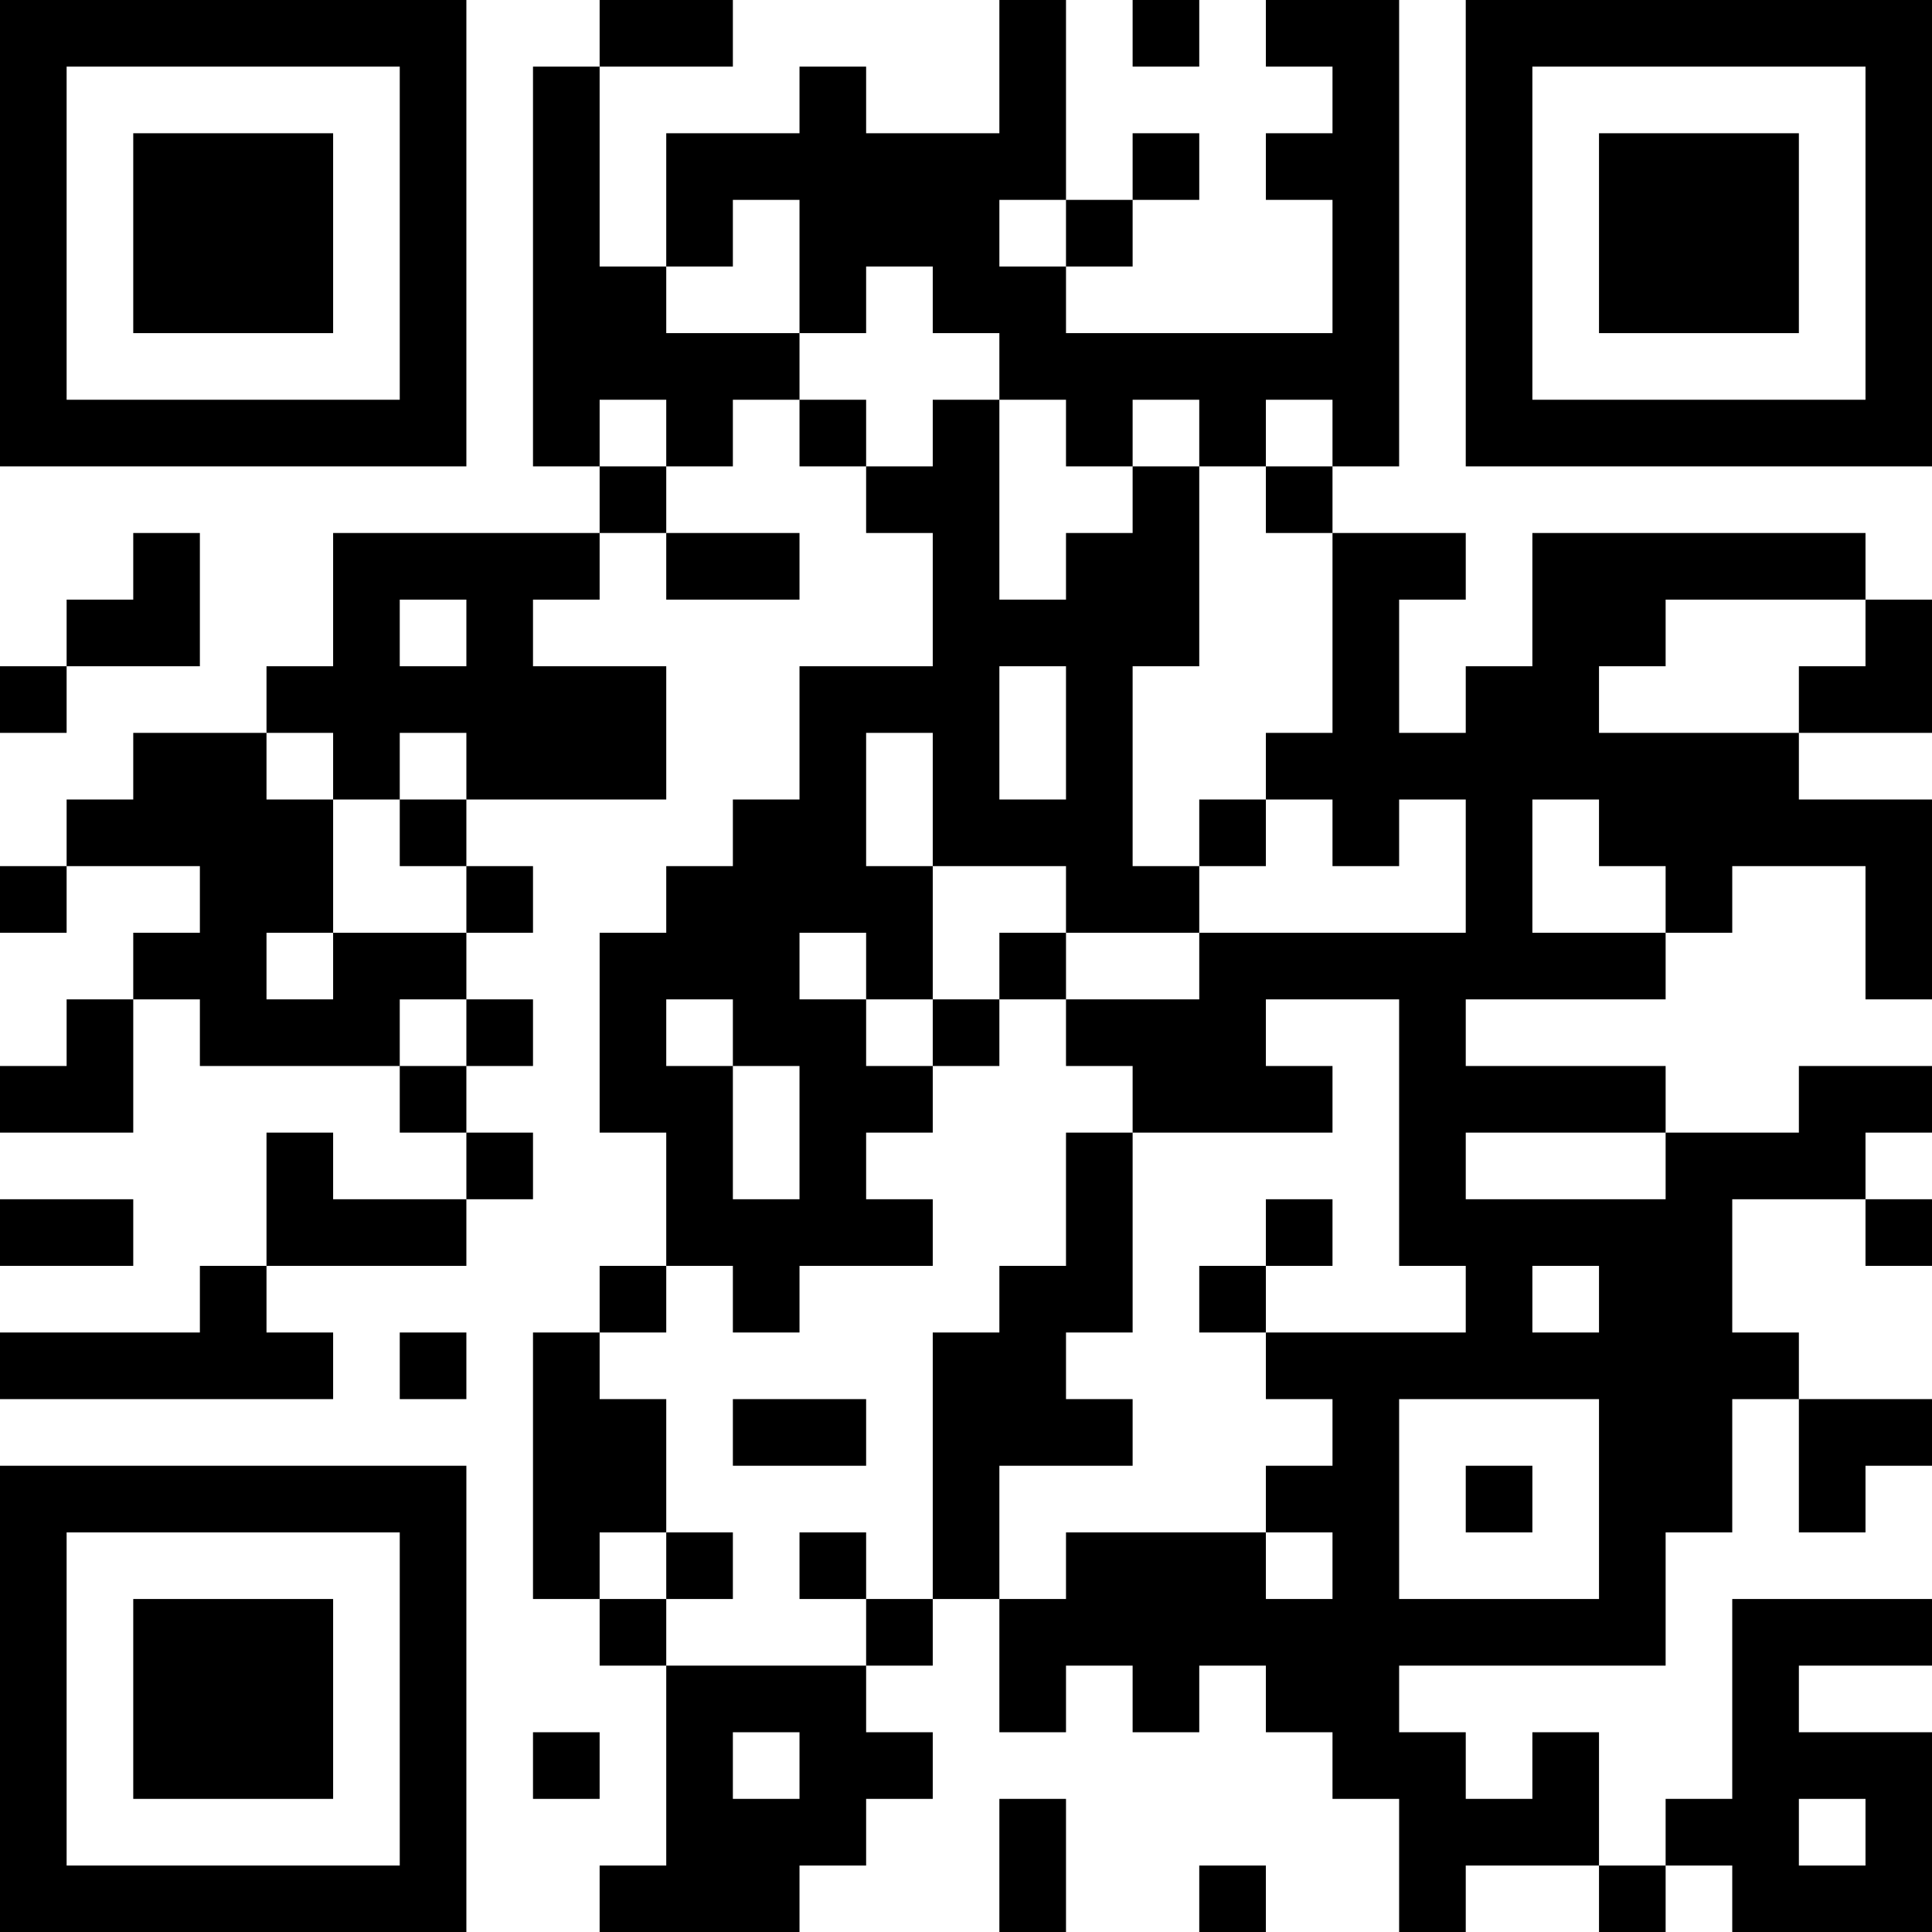 <?xml version="1.0" encoding="UTF-8"?>
<svg xmlns="http://www.w3.org/2000/svg" version="1.1" width="200" height="200" viewBox="0 0 200 200"><rect x="0" y="0" width="200" height="200" fill="#ffffff"/><g transform="scale(6.897)"><g transform="translate(0,0)"><path fill-rule="evenodd" d="M9 0L9 1L8 1L8 7L9 7L9 8L5 8L5 10L4 10L4 11L2 11L2 12L1 12L1 13L0 13L0 14L1 14L1 13L3 13L3 14L2 14L2 15L1 15L1 16L0 16L0 17L2 17L2 15L3 15L3 16L6 16L6 17L7 17L7 18L5 18L5 17L4 17L4 19L3 19L3 20L0 20L0 21L5 21L5 20L4 20L4 19L7 19L7 18L8 18L8 17L7 17L7 16L8 16L8 15L7 15L7 14L8 14L8 13L7 13L7 12L10 12L10 10L8 10L8 9L9 9L9 8L10 8L10 9L12 9L12 8L10 8L10 7L11 7L11 6L12 6L12 7L13 7L13 8L14 8L14 10L12 10L12 12L11 12L11 13L10 13L10 14L9 14L9 17L10 17L10 19L9 19L9 20L8 20L8 24L9 24L9 25L10 25L10 28L9 28L9 29L12 29L12 28L13 28L13 27L14 27L14 26L13 26L13 25L14 25L14 24L15 24L15 26L16 26L16 25L17 25L17 26L18 26L18 25L19 25L19 26L20 26L20 27L21 27L21 29L22 29L22 28L24 28L24 29L25 29L25 28L26 28L26 29L29 29L29 26L27 26L27 25L29 25L29 24L26 24L26 27L25 27L25 28L24 28L24 26L23 26L23 27L22 27L22 26L21 26L21 25L25 25L25 23L26 23L26 21L27 21L27 23L28 23L28 22L29 22L29 21L27 21L27 20L26 20L26 18L28 18L28 19L29 19L29 18L28 18L28 17L29 17L29 16L27 16L27 17L25 17L25 16L22 16L22 15L25 15L25 14L26 14L26 13L28 13L28 15L29 15L29 12L27 12L27 11L29 11L29 9L28 9L28 8L23 8L23 10L22 10L22 11L21 11L21 9L22 9L22 8L20 8L20 7L21 7L21 0L19 0L19 1L20 1L20 2L19 2L19 3L20 3L20 5L16 5L16 4L17 4L17 3L18 3L18 2L17 2L17 3L16 3L16 0L15 0L15 2L13 2L13 1L12 1L12 2L10 2L10 4L9 4L9 1L11 1L11 0ZM17 0L17 1L18 1L18 0ZM11 3L11 4L10 4L10 5L12 5L12 6L13 6L13 7L14 7L14 6L15 6L15 9L16 9L16 8L17 8L17 7L18 7L18 10L17 10L17 13L18 13L18 14L16 14L16 13L14 13L14 11L13 11L13 13L14 13L14 15L13 15L13 14L12 14L12 15L13 15L13 16L14 16L14 17L13 17L13 18L14 18L14 19L12 19L12 20L11 20L11 19L10 19L10 20L9 20L9 21L10 21L10 23L9 23L9 24L10 24L10 25L13 25L13 24L14 24L14 20L15 20L15 19L16 19L16 17L17 17L17 20L16 20L16 21L17 21L17 22L15 22L15 24L16 24L16 23L19 23L19 24L20 24L20 23L19 23L19 22L20 22L20 21L19 21L19 20L22 20L22 19L21 19L21 15L19 15L19 16L20 16L20 17L17 17L17 16L16 16L16 15L18 15L18 14L22 14L22 12L21 12L21 13L20 13L20 12L19 12L19 11L20 11L20 8L19 8L19 7L20 7L20 6L19 6L19 7L18 7L18 6L17 6L17 7L16 7L16 6L15 6L15 5L14 5L14 4L13 4L13 5L12 5L12 3ZM15 3L15 4L16 4L16 3ZM9 6L9 7L10 7L10 6ZM2 8L2 9L1 9L1 10L0 10L0 11L1 11L1 10L3 10L3 8ZM6 9L6 10L7 10L7 9ZM25 9L25 10L24 10L24 11L27 11L27 10L28 10L28 9ZM15 10L15 12L16 12L16 10ZM4 11L4 12L5 12L5 14L4 14L4 15L5 15L5 14L7 14L7 13L6 13L6 12L7 12L7 11L6 11L6 12L5 12L5 11ZM18 12L18 13L19 13L19 12ZM23 12L23 14L25 14L25 13L24 13L24 12ZM15 14L15 15L14 15L14 16L15 16L15 15L16 15L16 14ZM6 15L6 16L7 16L7 15ZM10 15L10 16L11 16L11 18L12 18L12 16L11 16L11 15ZM22 17L22 18L25 18L25 17ZM0 18L0 19L2 19L2 18ZM19 18L19 19L18 19L18 20L19 20L19 19L20 19L20 18ZM23 19L23 20L24 20L24 19ZM6 20L6 21L7 21L7 20ZM11 21L11 22L13 22L13 21ZM21 21L21 24L24 24L24 21ZM22 22L22 23L23 23L23 22ZM10 23L10 24L11 24L11 23ZM12 23L12 24L13 24L13 23ZM8 26L8 27L9 27L9 26ZM11 26L11 27L12 27L12 26ZM15 27L15 29L16 29L16 27ZM27 27L27 28L28 28L28 27ZM18 28L18 29L19 29L19 28ZM0 0L0 7L7 7L7 0ZM1 1L1 6L6 6L6 1ZM2 2L2 5L5 5L5 2ZM22 0L22 7L29 7L29 0ZM23 1L23 6L28 6L28 1ZM24 2L24 5L27 5L27 2ZM0 22L0 29L7 29L7 22ZM1 23L1 28L6 28L6 23ZM2 24L2 27L5 27L5 24Z" fill="#000000"/></g></g></svg>
